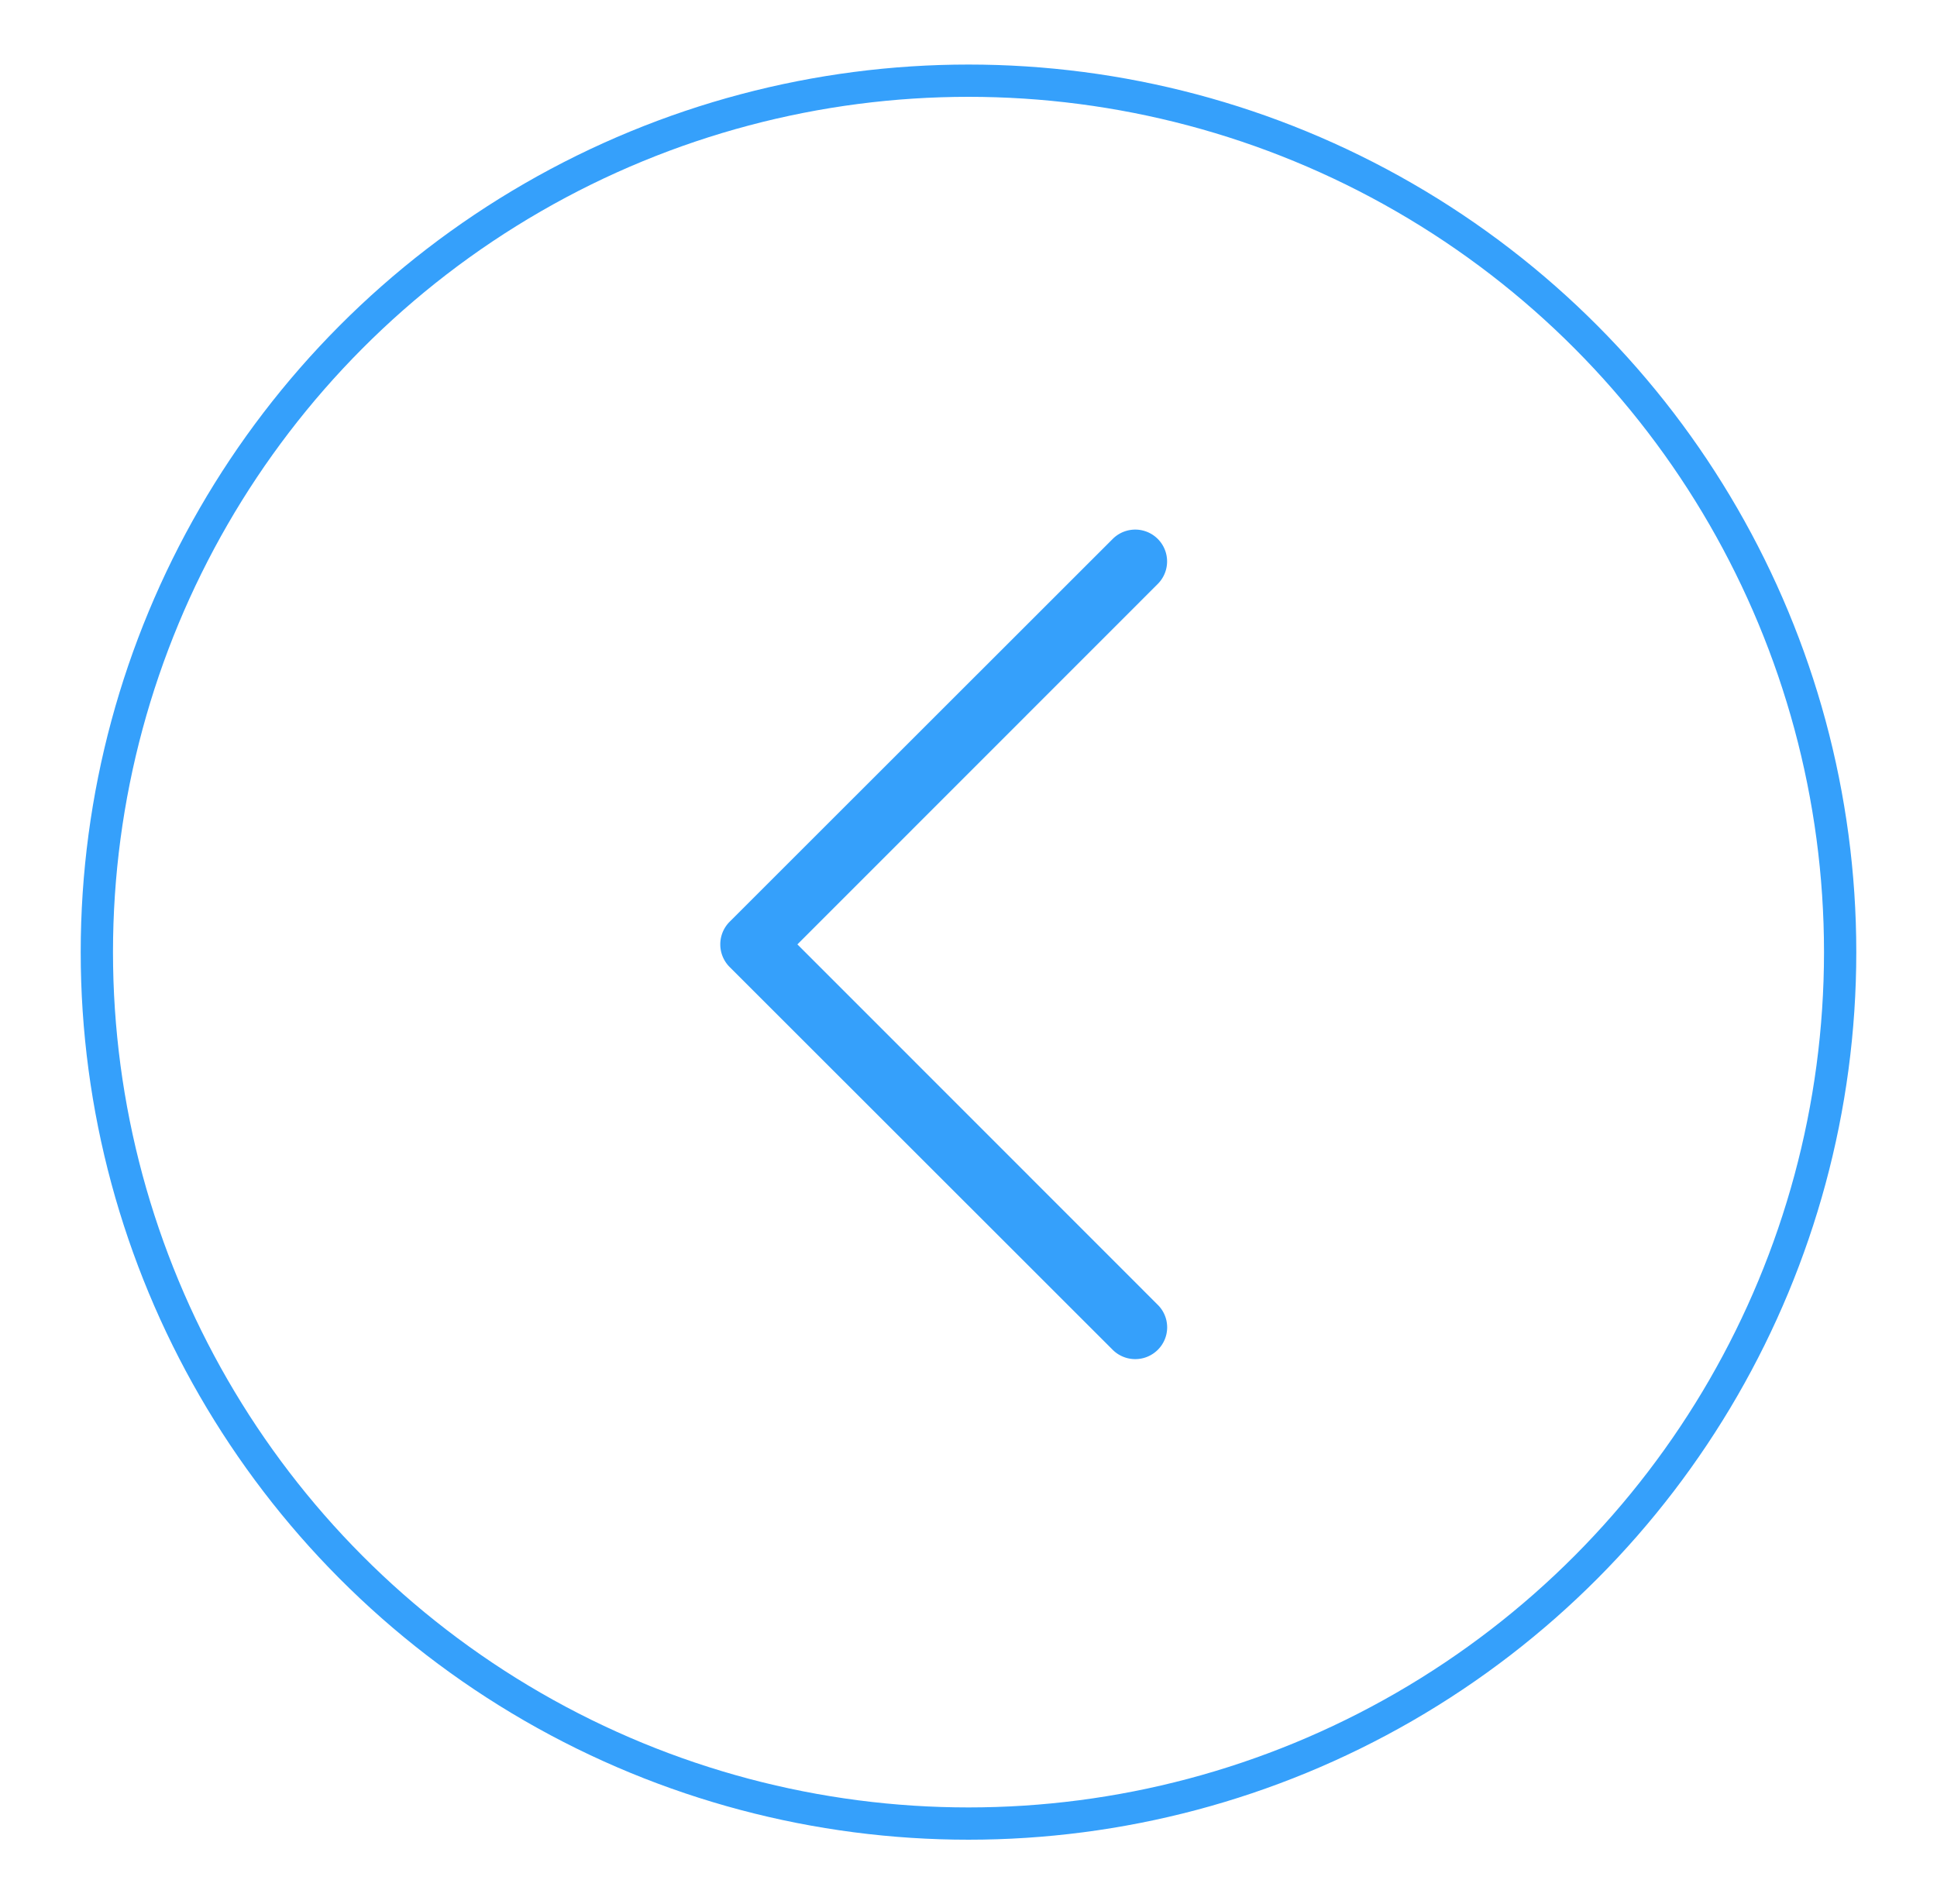 <svg id="_" data-name="&lt;" xmlns="http://www.w3.org/2000/svg" width="60" height="59" viewBox="0 0 60 59">
  <defs>
    <style>
      .cls-1 {
        fill: #23aadc;
        fill-opacity: 0;
        stroke: #35a0fb;
        stroke-linejoin: round;
        stroke-width: 1px;
      }

      .cls-2 {
        fill: #35a0fb;
        fill-rule: evenodd;
      }
    </style>
  </defs>
  <circle id="Фигура_28" data-name="Фигура 28" class="cls-1" cx="30" cy="29.5" r="27"/>
  <path id="Forma_1_копия_5" data-name="Forma 1 копия 5" class="cls-2" d="M813.1,1177.06l11.865-11.86a0.986,0.986,0,0,1,1.4,1.39L815.2,1177.76l11.165,11.17a0.981,0.981,0,0,1,0,1.39,0.99,0.99,0,0,1-1.4,0L813.1,1178.46A0.993,0.993,0,0,1,813.1,1177.06Z" transform="translate(-790.5 -1148.5)"/>
</svg>
